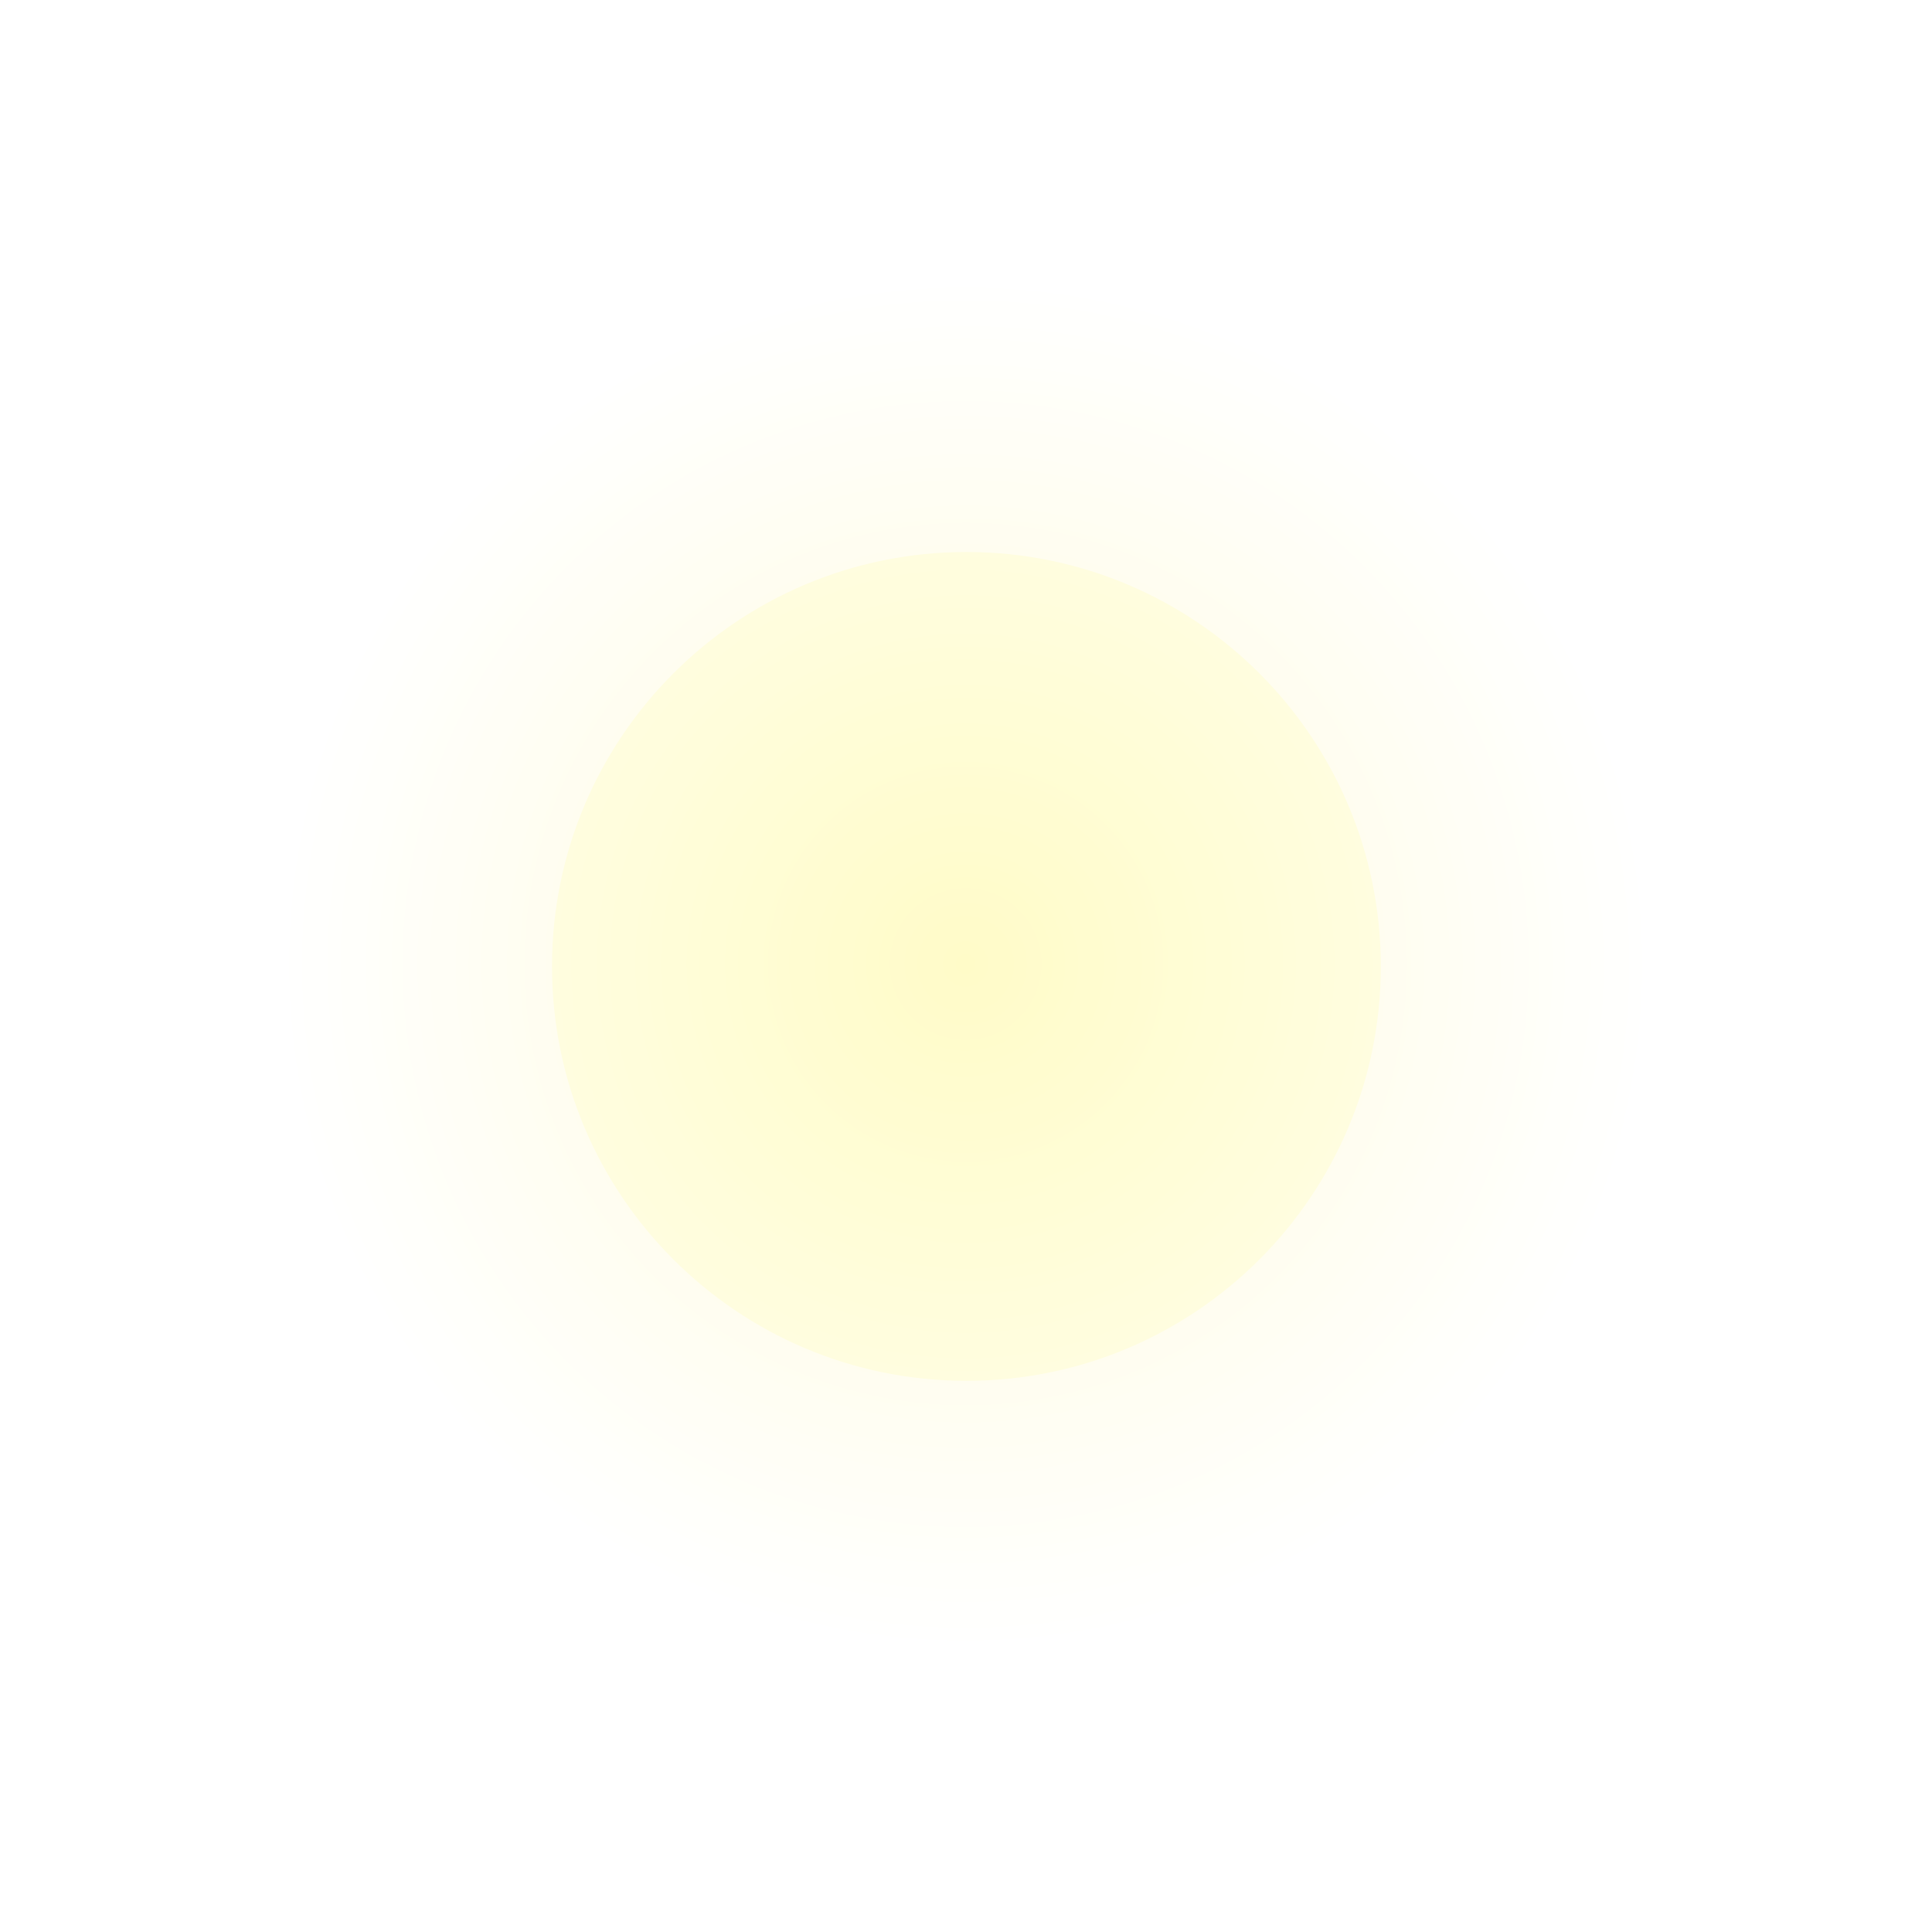 <?xml version="1.0" encoding="UTF-8" standalone="no"?>
<!-- Created with Inkscape (http://www.inkscape.org/) -->

<svg
   xmlns:dc="http://purl.org/dc/elements/1.1/"
   xmlns:cc="http://creativecommons.org/ns#"
   xmlns:rdf="http://www.w3.org/1999/02/22-rdf-syntax-ns#"
   xmlns:svg="http://www.w3.org/2000/svg"
   xmlns="http://www.w3.org/2000/svg"
   xmlns:xlink="http://www.w3.org/1999/xlink"
   xmlns:sodipodi="http://sodipodi.sourceforge.net/DTD/sodipodi-0.dtd"
   xmlns:inkscape="http://www.inkscape.org/namespaces/inkscape"
   width="35"
   height="35"
   id="svg2"
   version="1.1"
   inkscape:version="0.47 r22583"
   sodipodi:docname="particle_light.svg"
   inkscape:export-filename="/home/svenstaro/RedditGameJam/RGJ02/gfx/particle_fire.png"
   inkscape:export-xdpi="90"
   inkscape:export-ydpi="90">
  <defs
     id="defs4">
    <linearGradient
       id="linearGradient4382">
      <stop
         style="stop-color:#fff7b3;stop-opacity:1;"
         offset="0"
         id="stop4384" />
      <stop
         style="stop-color:#ffffff;stop-opacity:1;"
         offset="1"
         id="stop4386" />
    </linearGradient>
    <inkscape:perspective
       sodipodi:type="inkscape:persp3d"
       inkscape:vp_x="0 : 526.18109 : 1"
       inkscape:vp_y="0 : 1000 : 0"
       inkscape:vp_z="744.09448 : 526.18109 : 1"
       inkscape:persp3d-origin="372.04724 : 350.78739 : 1"
       id="perspective10" />
    <filter
       inkscape:collect="always"
       id="filter3662"
       x="-0.619"
       width="2.237"
       y="-0.619"
       height="2.237">
      <feGaussianBlur
         inkscape:collect="always"
         stdDeviation="9.022"
         id="feGaussianBlur3664" />
    </filter>
    <radialGradient
       inkscape:collect="always"
       xlink:href="#linearGradient4382"
       id="radialGradient4388"
       cx="17.562"
       cy="17.625"
       fx="17.562"
       fy="17.625"
       r="2.438"
       gradientTransform="matrix(1,0,0,0.974,0,0.452)"
       gradientUnits="userSpaceOnUse" />
    <filter
       inkscape:collect="always"
       id="filter4423"
       x="-0.179"
       width="1.358"
       y="-0.184"
       height="1.367">
      <feGaussianBlur
         inkscape:collect="always"
         stdDeviation="0.364"
         id="feGaussianBlur4425" />
    </filter>
  </defs>
  <sodipodi:namedview
     id="base"
     pagecolor="#ffffff"
     bordercolor="#666666"
     borderopacity="1.0"
     inkscape:pageopacity="0.0"
     inkscape:pageshadow="2"
     inkscape:zoom="7.9999999"
     inkscape:cx="14.797241"
     inkscape:cy="16.973267"
     inkscape:document-units="px"
     inkscape:current-layer="layer1"
     showgrid="true"
     inkscape:window-width="979"
     inkscape:window-height="650"
     inkscape:window-x="0"
     inkscape:window-y="0"
     inkscape:window-maximized="0">
    <inkscape:grid
       type="xygrid"
       id="grid2816"
       empspacing="5"
       visible="true"
       enabled="true"
       snapvisiblegridlinesonly="true" />
  </sodipodi:namedview>
  <g
     inkscape:label="Layer 1"
     inkscape:groupmode="layer"
     id="layer1"
     transform="translate(0,-1017.362)">
    <path
       sodipodi:type="arc"
       style="opacity:0.38;fill:#fffc10;fill-opacity:1;fill-rule:nonzero;stroke:none;filter:url(#filter3662)"
       id="path3592"
       sodipodi:cx="17.5"
       sodipodi:cy="17.5"
       sodipodi:rx="17.5"
       sodipodi:ry="17.5"
       d="M 35,17.5 C 35,27.165 27.165,35 17.5,35 7.835,35 0,27.165 0,17.5 0,7.835 7.835,0 17.5,0 27.165,0 35,7.835 35,17.5 z"
       transform="matrix(0.429,0,0,0.429,10,1027.362)" />
    <path
       sodipodi:type="arc"
       style="opacity:0.708;fill:url(#radialGradient4388);fill-opacity:1;fill-rule:nonzero;stroke:none;filter:url(#filter4423)"
       id="path4380"
       sodipodi:cx="17.5625"
       sodipodi:cy="17.625"
       sodipodi:rx="2.4375"
       sodipodi:ry="2.375"
       d="m 20,17.625 a 2.438,2.375 0 1 1 -4.875,0 2.438,2.375 0 1 1 4.875,0 z"
       transform="matrix(5.128,0,0,5.263,-72.564,942.099)" />
  </g>
</svg>
